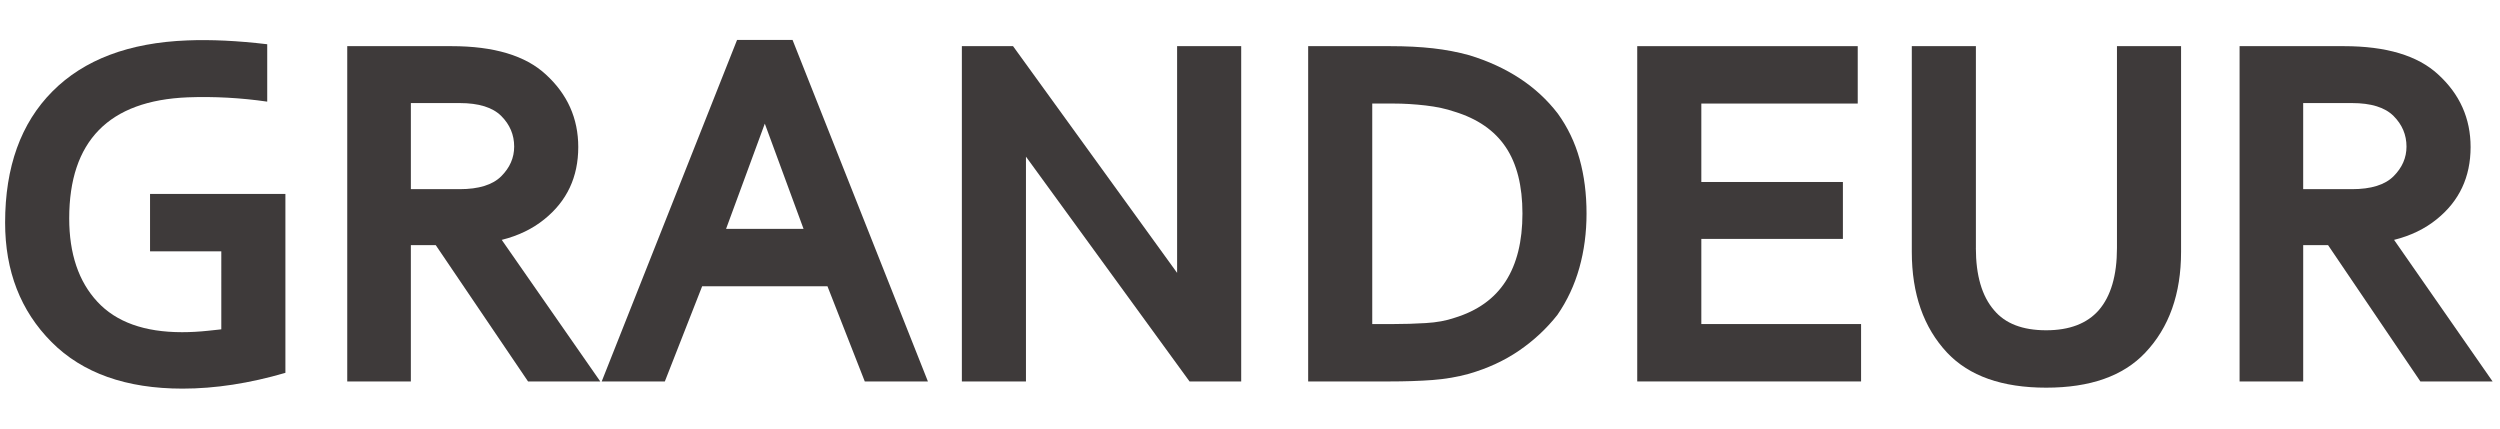 <?xml version="1.0" encoding="utf-8"?>
<!-- Generator: Adobe Illustrator 16.0.0, SVG Export Plug-In . SVG Version: 6.00 Build 0)  -->
<!DOCTYPE svg PUBLIC "-//W3C//DTD SVG 1.1//EN" "http://www.w3.org/Graphics/SVG/1.1/DTD/svg11.dtd">
<svg version="1.1" id="레이어_1" xmlns="http://www.w3.org/2000/svg" xmlns:xlink="http://www.w3.org/1999/xlink" x="0px"
	 y="0px" width="350px" height="60px" viewBox="0 0 350 60" enable-background="new 0 0 350 60" xml:space="preserve">
<path fill="#3E3A3A" d="M25.492,46.506c1.16,0,2.377-0.066,3.65-0.201c1.272-0.134,1.885-0.201,1.841-0.201V35.188h-9.978v-8.036
	h18.951v25.045c-5.045,1.474-9.844,2.21-14.397,2.21c-7.902,0-14.018-2.177-18.348-6.528c-4.33-4.354-6.495-9.921-6.495-16.708
	c0-7.812,2.209-13.938,6.629-18.381c4.42-4.442,10.714-6.819,18.884-7.133c3.303-0.133,7.031,0.045,11.182,0.536v8.036
	c-3.705-0.536-7.41-0.737-11.116-0.603c-5.535,0.224-9.687,1.753-12.455,4.587c-2.768,2.835-4.151,6.954-4.151,12.354
	c0,4.955,1.316,8.852,3.951,11.687C16.272,45.089,20.224,46.506,25.492,46.506"/>
<path fill="#3E3A3A" d="M61.002,34.316H57.52v19.086h-8.906V6.462h14.598c5.937,0,10.334,1.316,13.191,3.951
	c3.036,2.768,4.554,6.159,4.554,10.178c0,4.197-1.585,7.567-4.754,10.112c-1.652,1.339-3.639,2.299-5.96,2.879l13.795,19.82H73.926
	L61.002,34.316z M57.521,26.483h6.831c2.678,0,4.62-0.603,5.825-1.808c1.205-1.205,1.808-2.588,1.808-4.152
	c0-1.65-0.603-3.08-1.808-4.286c-1.205-1.204-3.147-1.808-5.825-1.808h-6.831V26.483z"/>
<path fill="#3E3A3A" d="M110.958,5.592l18.95,47.811h-8.839l-5.223-13.324H98.301l-5.224,13.324h-8.839l18.951-47.811H110.958z
	 M107.073,17.31l-5.424,14.732h10.848L107.073,17.31z"/>
<polygon fill="#3E3A3A" points="141.826,6.462 164.795,38.202 164.795,6.462 173.768,6.462 173.768,53.402 166.536,53.402 
	143.634,21.93 143.634,53.402 134.661,53.402 134.661,6.462 "/>
<path fill="#3E3A3A" d="M222.115,29.898c0,2.679-0.336,5.211-1.006,7.601c-0.668,2.39-1.695,4.587-3.08,6.596
	c-1.518,1.921-3.305,3.583-5.356,4.989c-2.054,1.405-4.397,2.488-7.03,3.248c-1.606,0.445-3.305,0.734-5.09,0.87
	c-1.785,0.134-3.816,0.2-6.094,0.2h-11.316V6.462h11.45c2.231,0,4.241,0.1,6.026,0.301c1.785,0.201,3.482,0.526,5.09,0.971
	c2.634,0.805,4.988,1.888,7.064,3.248c2.074,1.362,3.851,3.003,5.322,4.922c1.385,1.92,2.399,4.041,3.047,6.361
	C221.791,24.587,222.115,27.132,222.115,29.898 M213.143,29.898c0-3.884-0.783-6.985-2.345-9.308
	c-1.563-2.321-3.95-3.973-7.165-4.955c-1.16-0.402-2.512-0.692-4.051-0.871c-1.54-0.177-3.047-0.268-4.52-0.268h-2.947v30.871h2.947
	c1.516,0,3.033-0.045,4.553-0.137c1.518-0.088,2.855-0.334,4.018-0.734c3.215-0.982,5.602-2.689,7.165-5.123
	C212.359,36.941,213.143,33.783,213.143,29.898"/>
<polygon fill="#3E3A3A" points="238.186,45.367 260.551,45.367 260.551,53.402 229.212,53.402 229.212,6.462 260.082,6.462 
	260.082,14.497 238.186,14.497 238.186,25.479 258.006,25.479 258.006,33.447 238.186,33.447 "/>
<path fill="#3E3A3A" d="M276.621,34.721c0,3.84,0.848,6.74,2.545,8.704c1.563,1.875,3.994,2.813,7.299,2.813
	c3.26,0,5.715-0.938,7.366-2.813c1.696-1.964,2.544-4.864,2.544-8.704V6.462h8.974v28.794c0,5.893-1.675,10.604-5.021,14.129
	c-3.08,3.26-7.701,4.889-13.861,4.889c-6.159,0-10.78-1.629-13.86-4.889c-3.306-3.525-4.955-8.236-4.955-14.129V6.462h8.973v28.259
	H276.621z"/>
<path fill="#3E3A3A" d="M325.927,34.316h-3.48v19.086h-8.906V6.462h14.598c5.938,0,10.334,1.316,13.192,3.951
	c3.035,2.768,4.553,6.159,4.553,10.178c0,4.197-1.585,7.567-4.754,10.112c-1.652,1.339-3.639,2.299-5.96,2.879l13.794,19.82h-10.111
	L325.927,34.316z M322.445,26.483h6.83c2.679,0,4.619-0.603,5.824-1.808c1.206-1.205,1.81-2.588,1.81-4.152
	c0-1.65-0.604-3.08-1.81-4.286c-1.205-1.204-3.146-1.808-5.824-1.808h-6.83V26.483z"/>
</svg>
